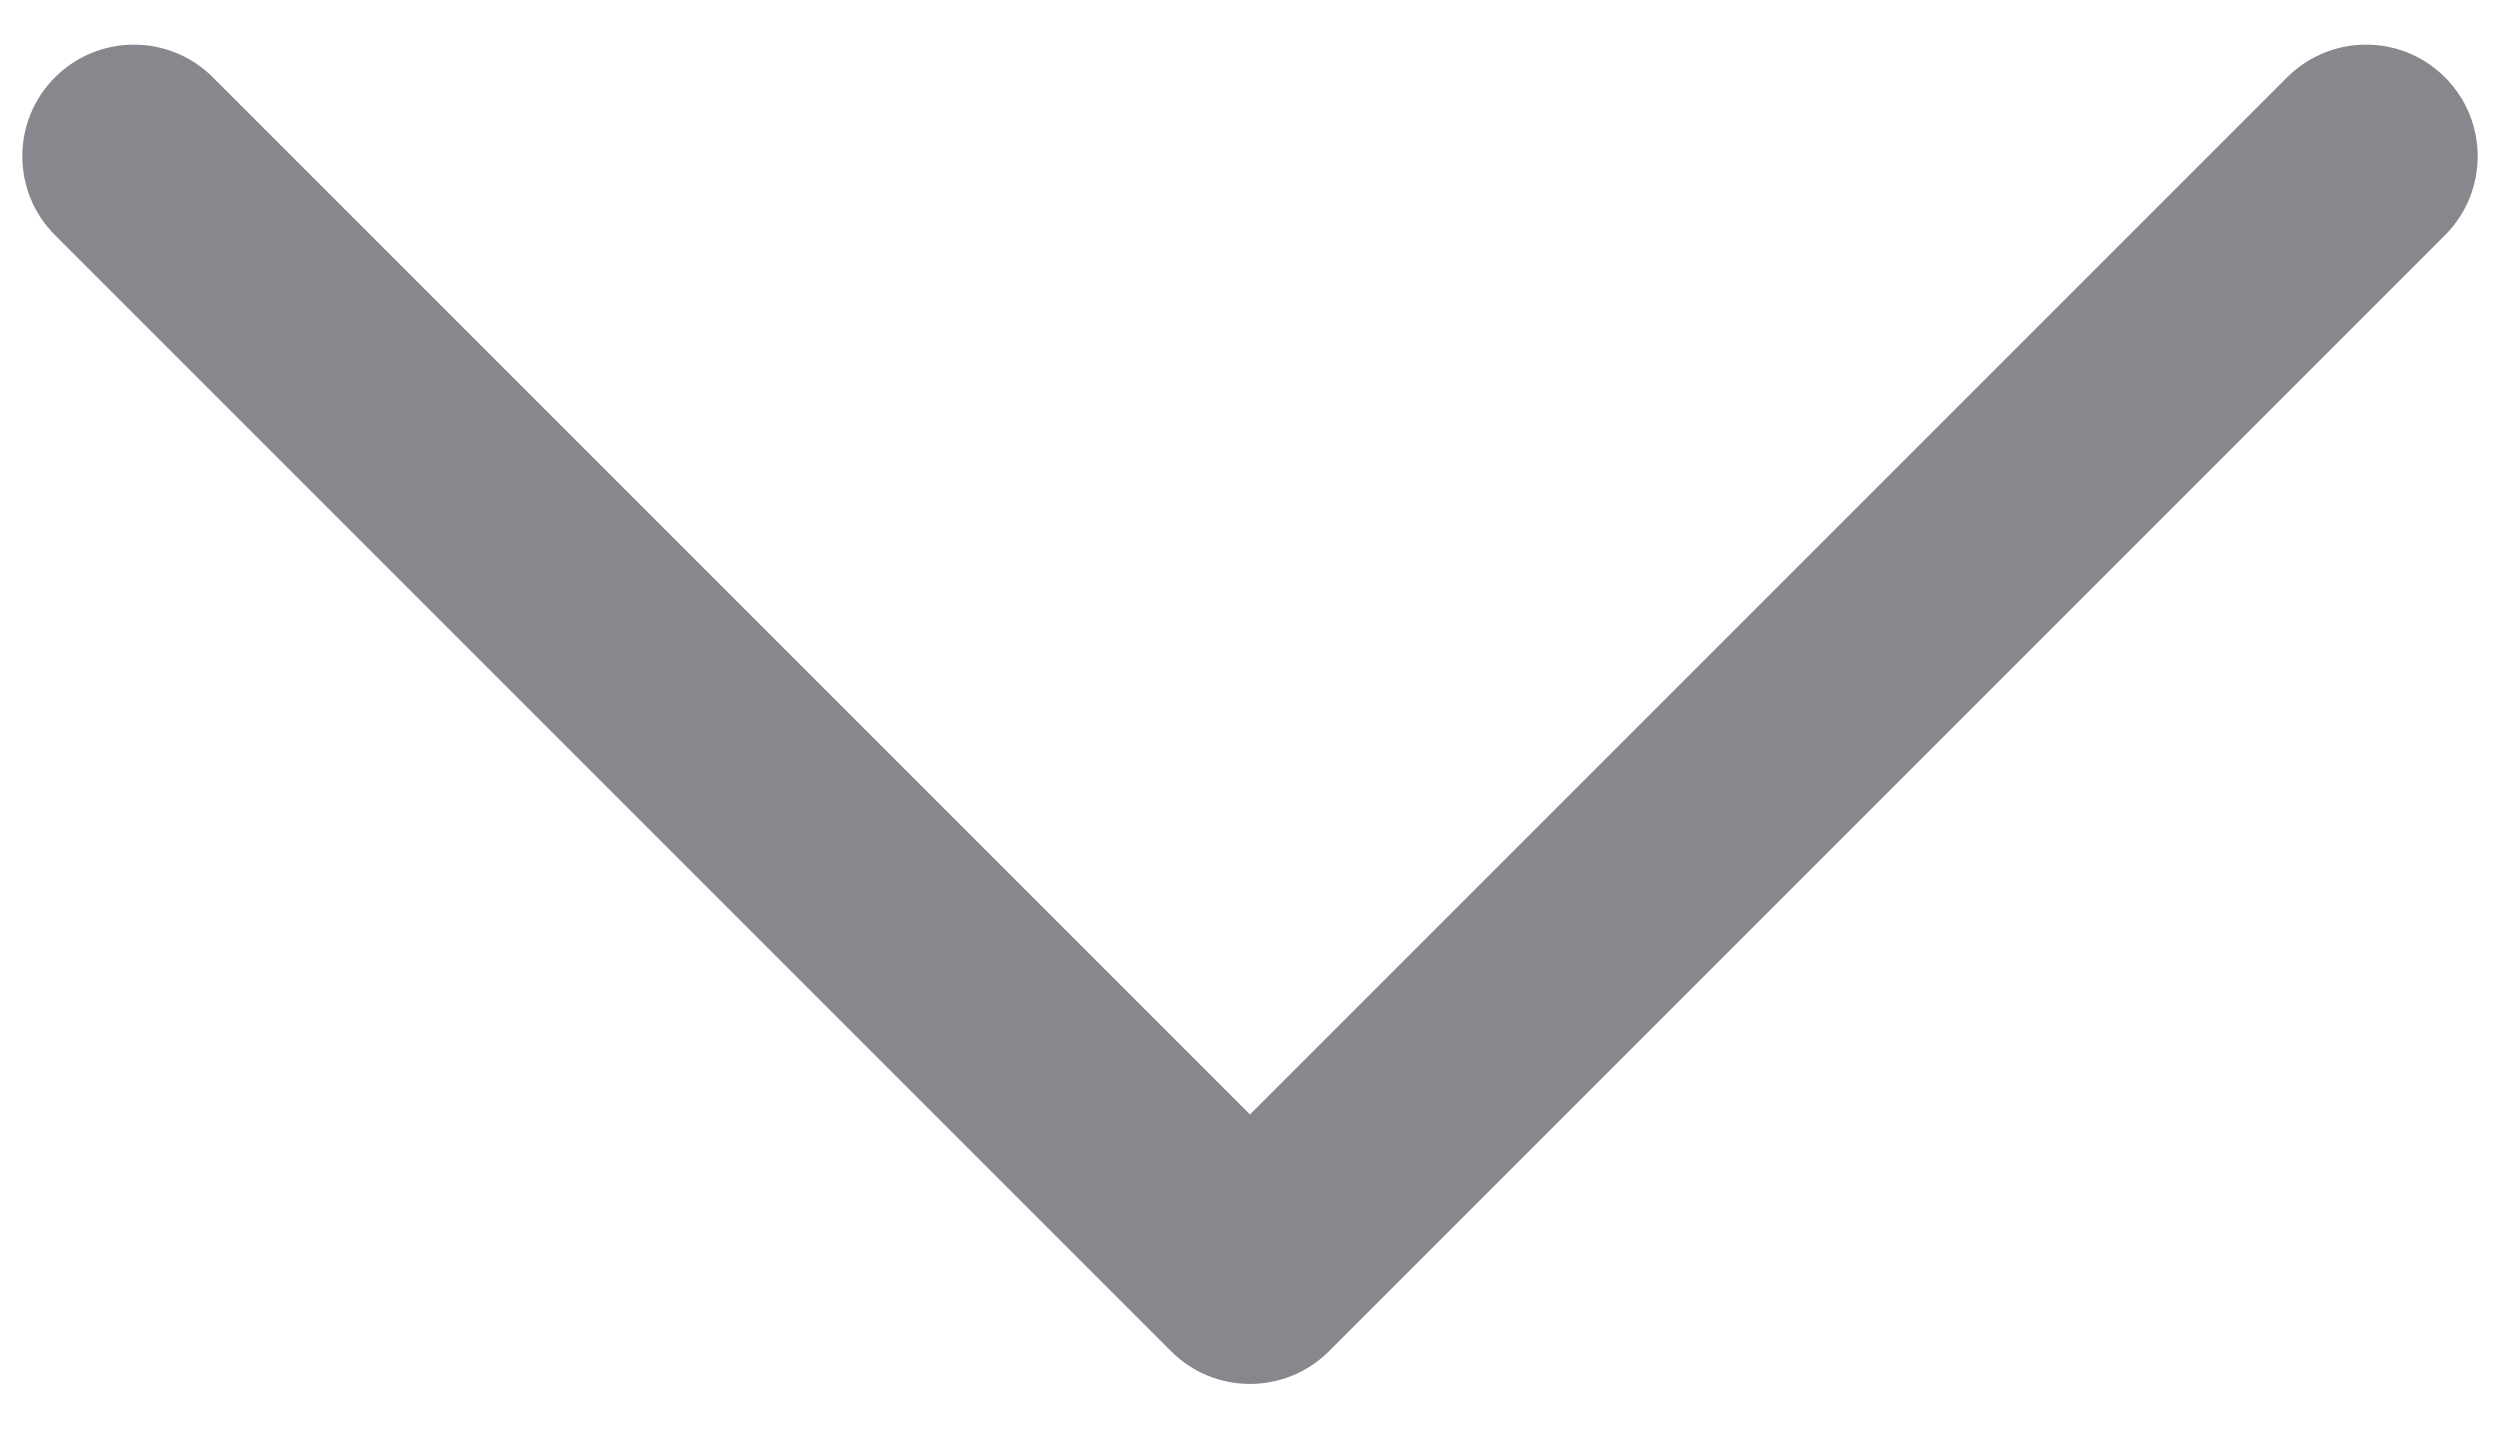 <svg width="14" height="8" viewBox="0 0 14 8" fill="none" xmlns="http://www.w3.org/2000/svg">
<path d="M7 7.75C6.84 7.75 6.68 7.689 6.558 7.567L0.308 1.317C0.064 1.073 0.064 0.677 0.308 0.433C0.552 0.189 0.948 0.189 1.192 0.433L7 6.241L12.808 0.433C13.052 0.189 13.448 0.189 13.692 0.433C13.936 0.677 13.936 1.073 13.692 1.317L7.442 7.567C7.32 7.689 7.16 7.75 7 7.75Z" fill="#87888D"/>
</svg>
